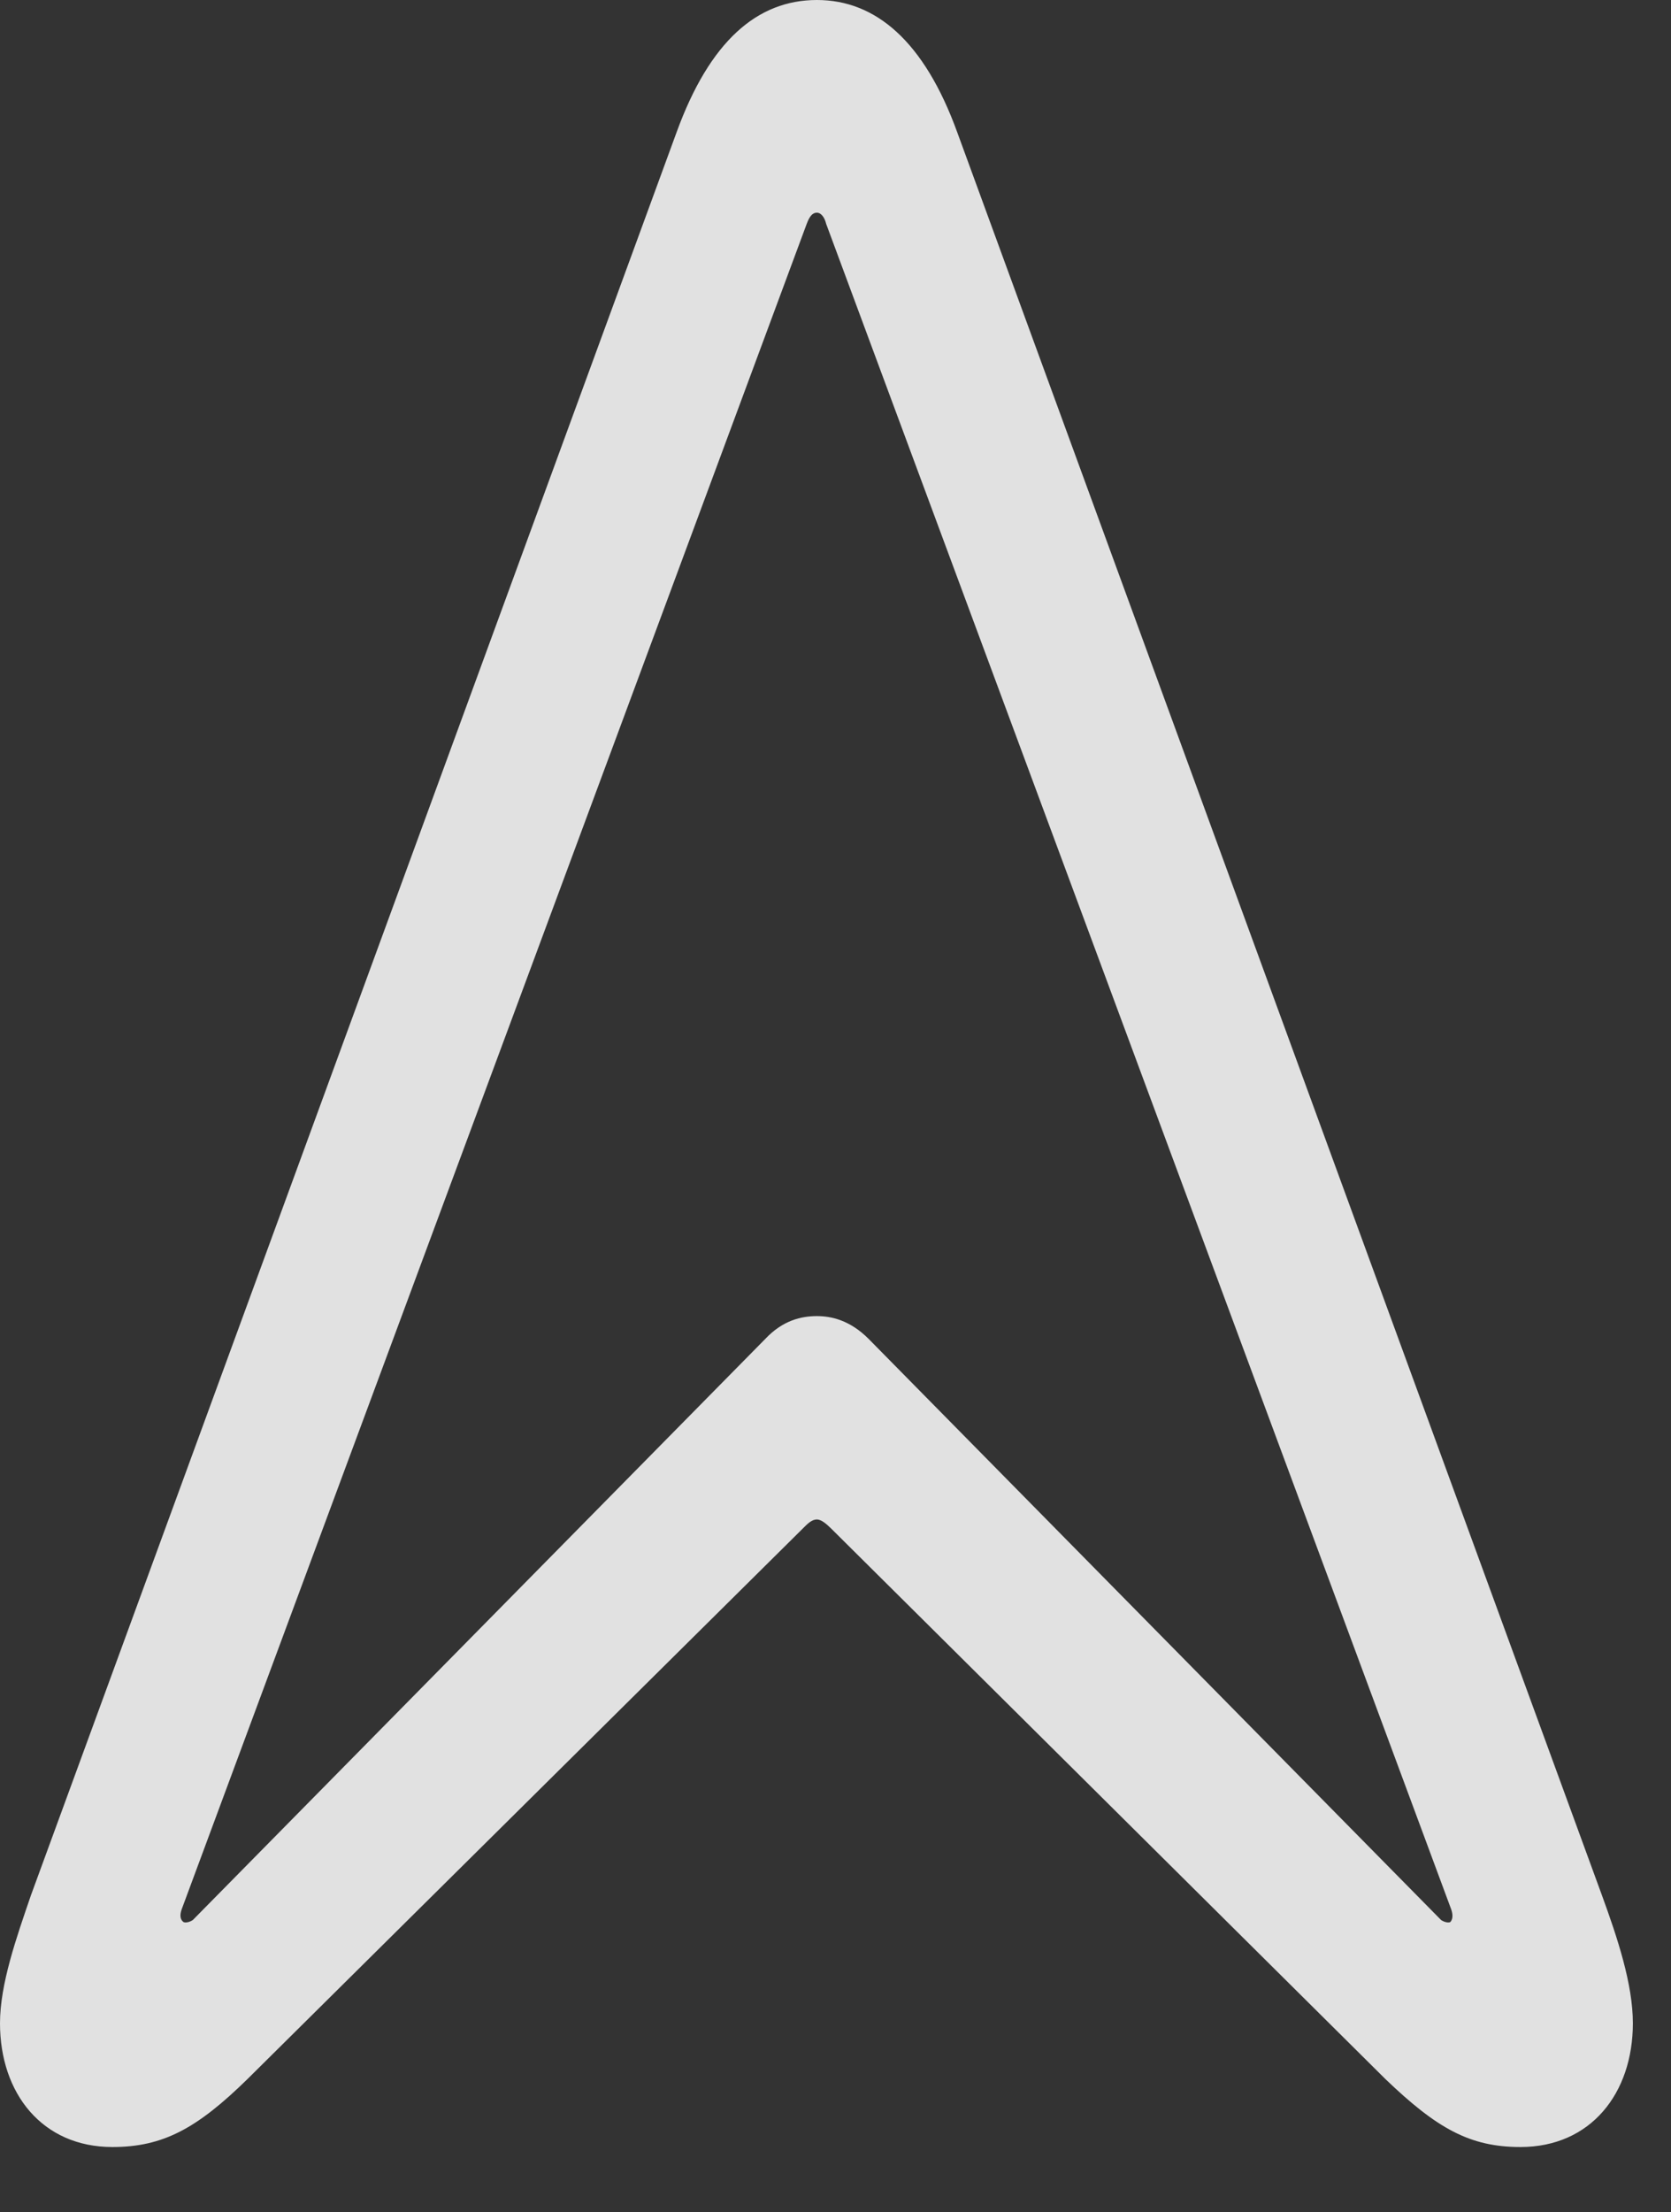 <?xml version="1.0" encoding="UTF-8"?>
<!--Generator: Apple Native CoreSVG 232.5-->
<!DOCTYPE svg
PUBLIC "-//W3C//DTD SVG 1.1//EN"
       "http://www.w3.org/Graphics/SVG/1.1/DTD/svg11.dtd">
<svg version="1.1" xmlns="http://www.w3.org/2000/svg" xmlns:xlink="http://www.w3.org/1999/xlink" width="15.82" height="20.928">
 <rect width="100%" height="100%" fill="#333333" stroke="none"/>
 <g>
  <rect height="20.928" opacity="0" width="15.82" x="0" y="0"/>
  <path d="M1.064 20.312C1.543 20.312 1.865 20.137 2.344 19.668L7.598 14.463C7.646 14.414 7.686 14.375 7.734 14.375C7.773 14.375 7.822 14.414 7.871 14.463L13.115 19.668C13.604 20.137 13.916 20.312 14.395 20.312C15.059 20.312 15.459 19.805 15.459 19.141C15.459 18.77 15.312 18.33 15.166 17.93L9.062 1.25C8.75 0.391 8.291 0 7.734 0C7.168 0 6.719 0.391 6.406 1.25L0.293 17.93C0.156 18.33 0 18.77 0 19.141C0 19.805 0.4 20.312 1.064 20.312ZM1.738 18.184C1.709 18.164 1.699 18.125 1.719 18.066L7.637 2.119C7.666 2.041 7.695 2.012 7.734 2.012C7.764 2.012 7.803 2.041 7.822 2.119L13.74 18.066C13.76 18.125 13.75 18.164 13.73 18.184C13.711 18.193 13.672 18.184 13.643 18.164L8.223 12.666C8.047 12.49 7.871 12.451 7.734 12.451C7.588 12.451 7.412 12.49 7.246 12.666L1.826 18.164C1.797 18.184 1.758 18.193 1.738 18.184Z" fill="#ffffff" fill-opacity="0.85"/>
 </g>
</svg>
